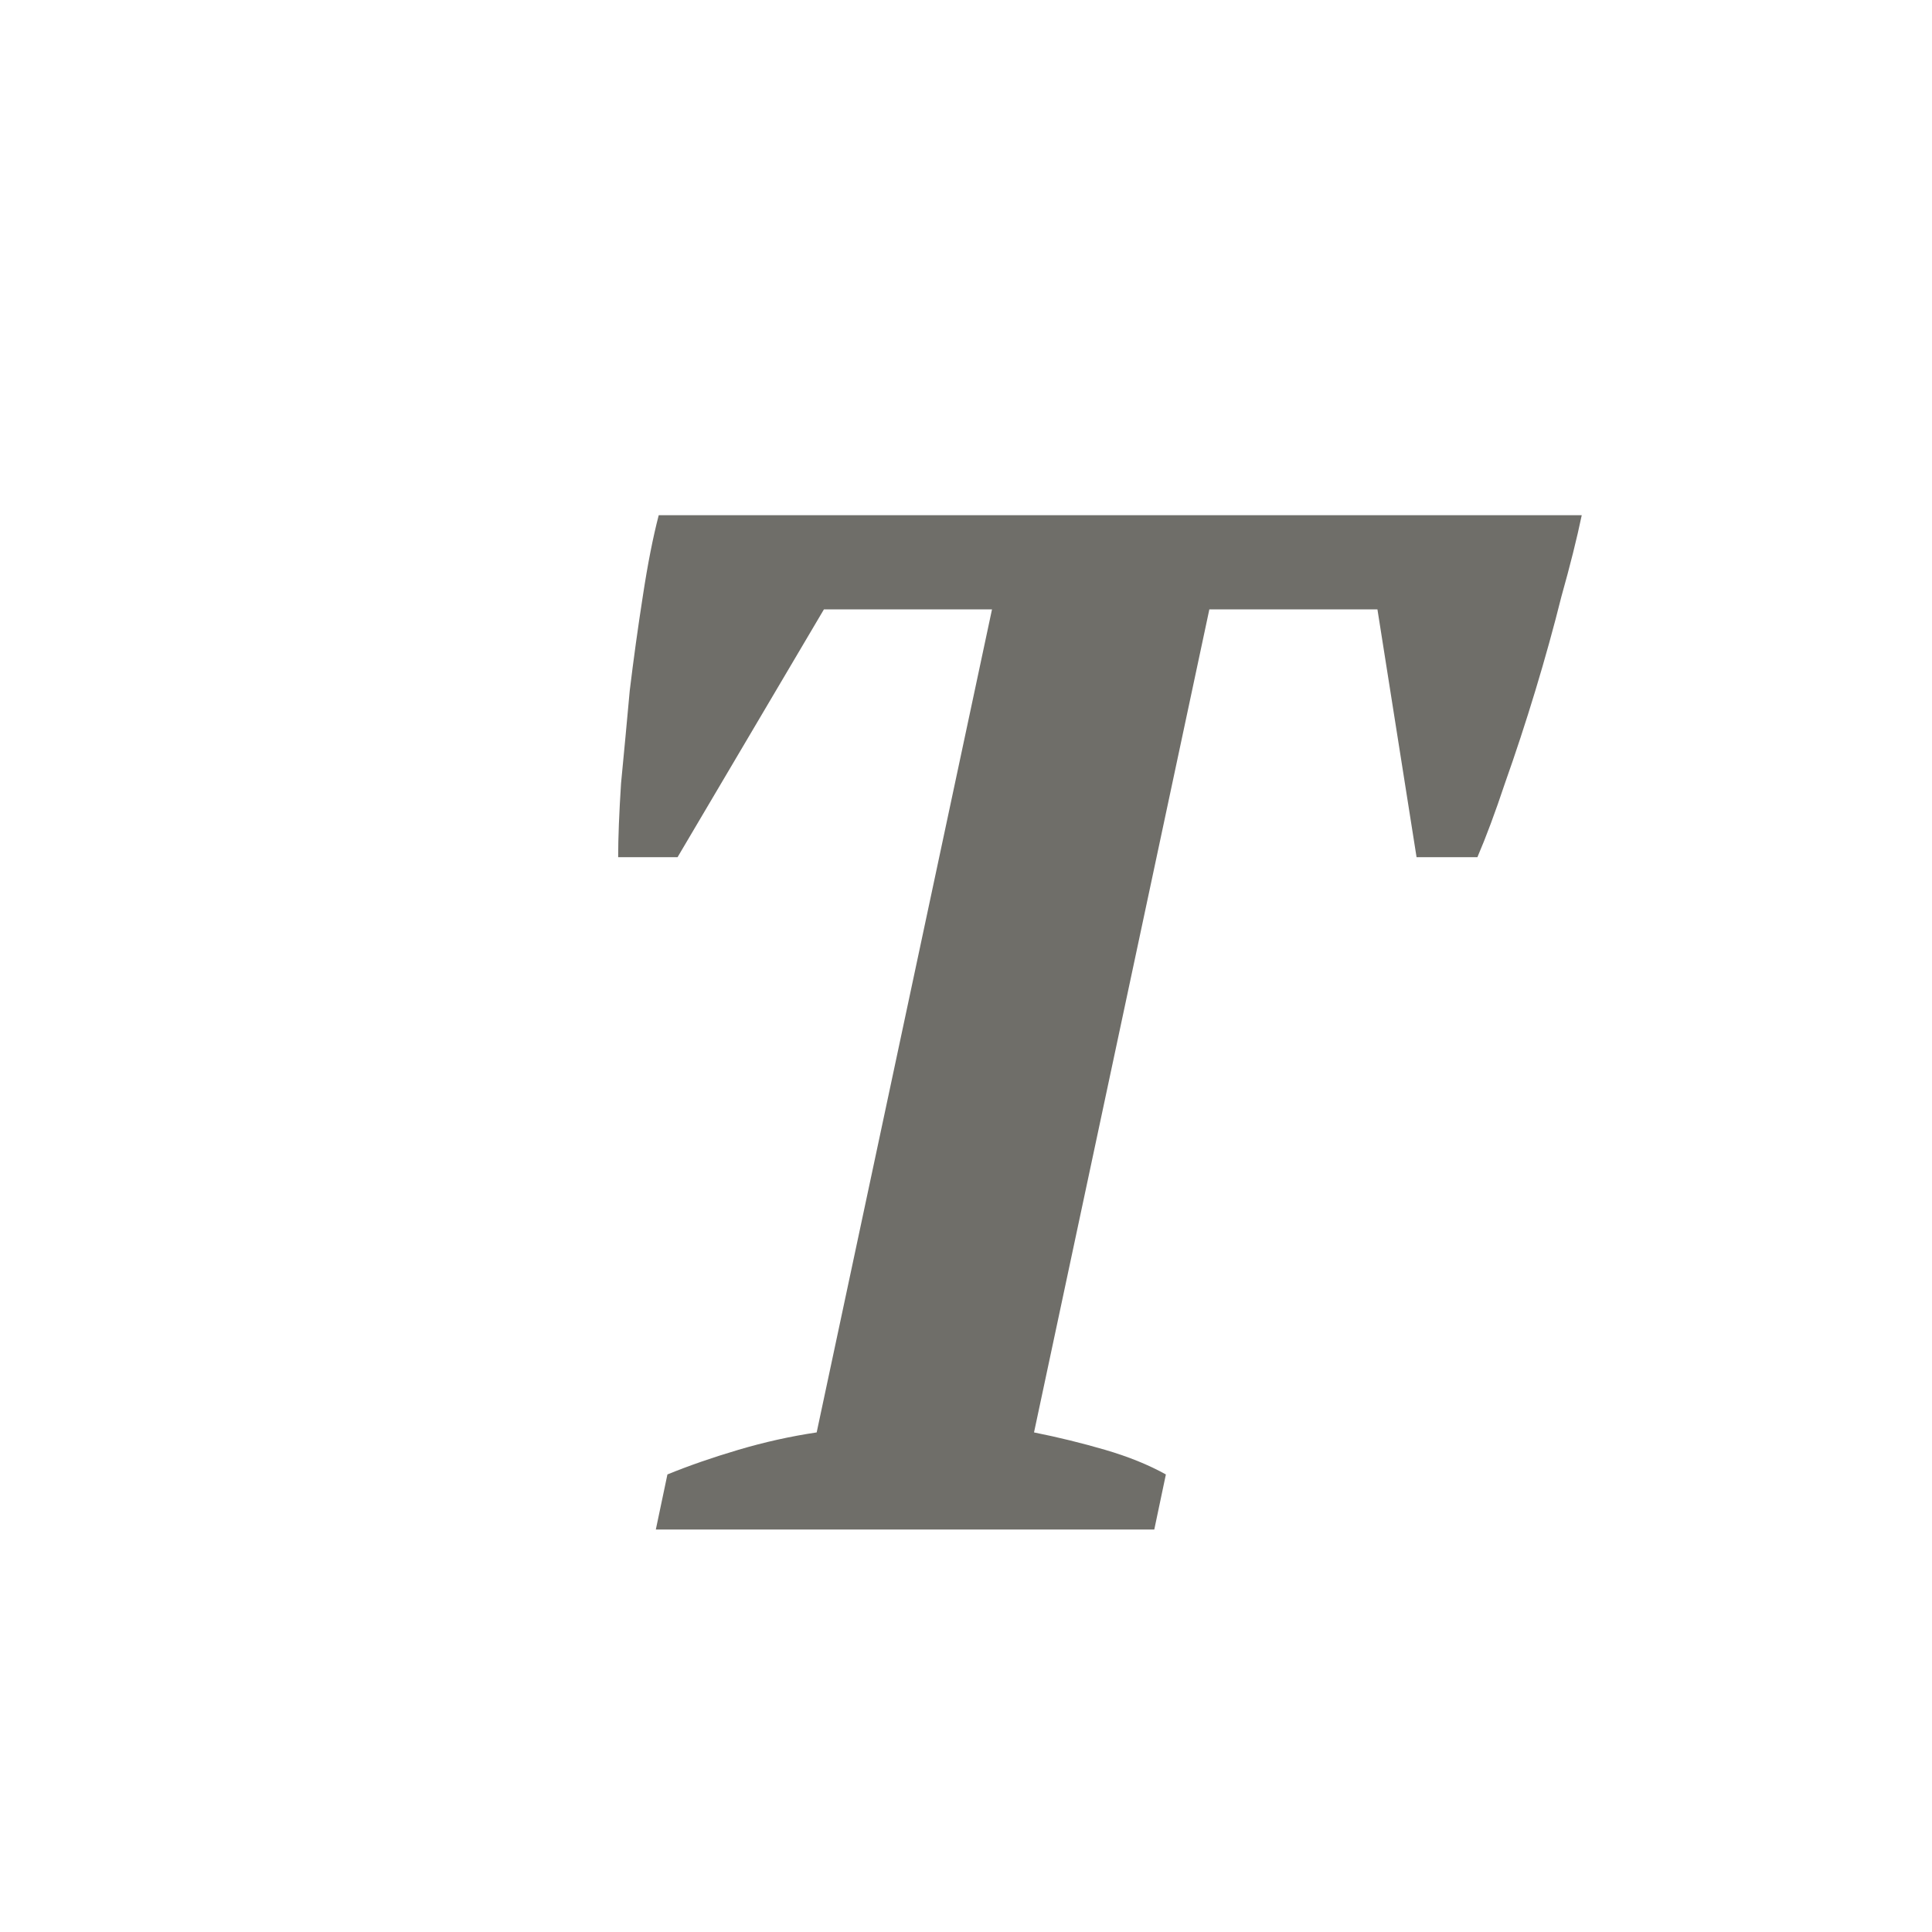 <svg width="24" height="24" viewBox="0 0 24 24" fill="none" xmlns="http://www.w3.org/2000/svg">
<g id="Text">
<path id="T" d="M14.339 19H8.147L8.291 18.316C8.555 18.208 8.849 18.106 9.173 18.01C9.497 17.914 9.821 17.842 10.145 17.794L12.323 7.57H10.235L8.417 10.648H7.679C7.679 10.408 7.691 10.102 7.715 9.73C7.751 9.358 7.787 8.974 7.823 8.578C7.871 8.182 7.925 7.792 7.985 7.408C8.045 7.012 8.111 6.676 8.183 6.4H19.649C19.589 6.688 19.505 7.024 19.397 7.408C19.301 7.792 19.193 8.182 19.073 8.578C18.953 8.974 18.827 9.358 18.695 9.73C18.575 10.09 18.461 10.396 18.353 10.648H17.597L17.111 7.57H15.023L12.845 17.794C13.145 17.854 13.439 17.926 13.727 18.01C14.015 18.094 14.267 18.196 14.483 18.316L14.339 19Z" fill="#6F6E69"/>
</g>
</svg>
